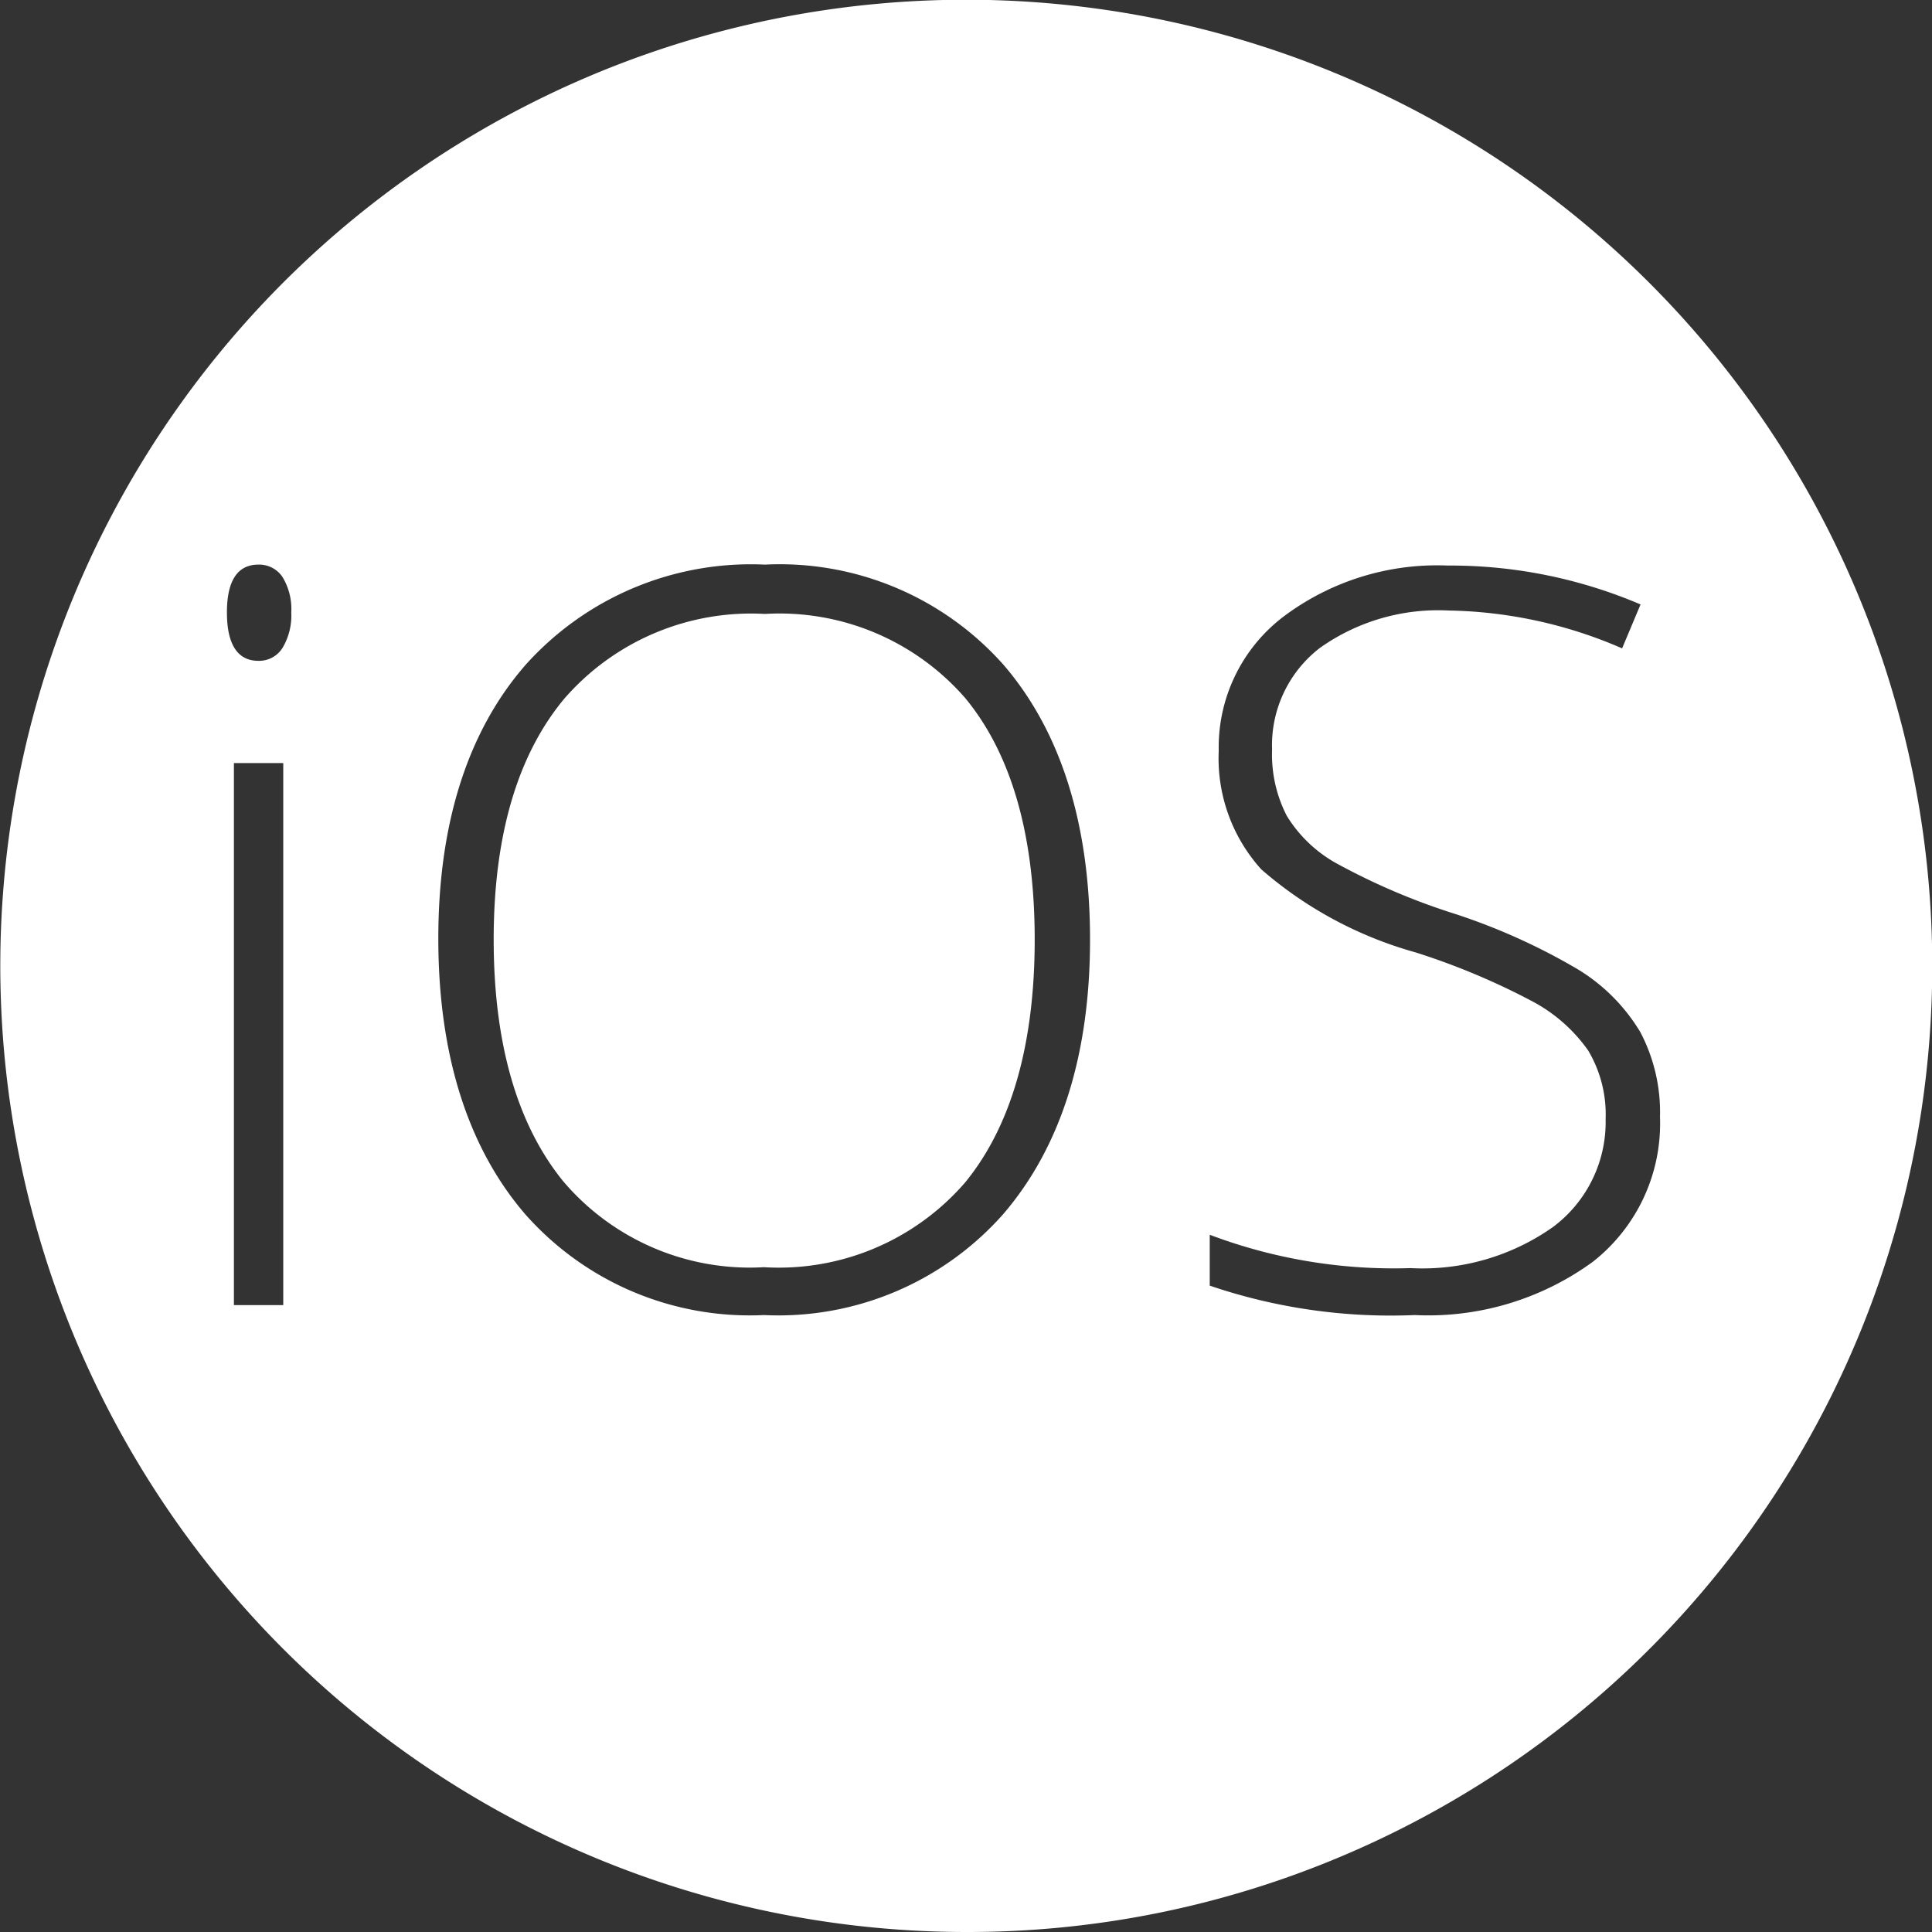 <svg xmlns="http://www.w3.org/2000/svg" width="70" height="70" viewBox="0 0 70 70">
  <rect x="0" y="0" width="70" height="70" fill="#333333" stroke="none"/>
  <g id="Capa_1" data-name="Capa 1" transform="translate(0 0)">
    <path id="Subtraction_1" data-name="Subtraction 1" d="M35,70A35.009,35.009,0,0,1,21.376,2.75a35.009,35.009,0,0,1,27.247,64.5A34.78,34.78,0,0,1,35,70Zm8.831-25.262v1.843a20.346,20.346,0,0,0,7.426,1.066,10.121,10.121,0,0,0,6.458-1.933,6.366,6.366,0,0,0,2.43-5.239,6.241,6.241,0,0,0-.714-3.081,6.674,6.674,0,0,0-2.267-2.276,22.528,22.528,0,0,0-4.643-2.069,23.907,23.907,0,0,1-4.155-1.8,4.908,4.908,0,0,1-1.743-1.689,4.85,4.85,0,0,1-.533-2.4,4.445,4.445,0,0,1,1.734-3.686,7.406,7.406,0,0,1,4.661-1.354,16.378,16.378,0,0,1,6.287,1.372L59.44,21.9a17.555,17.555,0,0,0-6.992-1.409,9.261,9.261,0,0,0-5.971,1.87A5.946,5.946,0,0,0,44.157,27.2,6,6,0,0,0,45.7,31.5a14.4,14.4,0,0,0,5.592,3.008,25.472,25.472,0,0,1,4.191,1.753,5.791,5.791,0,0,1,2.059,1.8,4.529,4.529,0,0,1,.633,2.484,4.748,4.748,0,0,1-1.906,3.911,8.2,8.2,0,0,1-5.158,1.49A18.874,18.874,0,0,1,43.831,44.738ZM27.715,20.457a10.965,10.965,0,0,0-8.663,3.622c-2.1,2.4-3.171,5.743-3.171,9.927s1.058,7.555,3.144,9.982a10.853,10.853,0,0,0,8.653,3.659,10.875,10.875,0,0,0,8.672-3.659c2.086-2.428,3.144-5.774,3.144-9.945s-1.052-7.53-3.126-9.946A10.844,10.844,0,0,0,27.715,20.457Zm-19.24,7.19V47.286h1.788V27.647Zm.886-7.19c-.755,0-1.139.583-1.139,1.734s.383,1.752,1.139,1.752a1,1,0,0,0,.876-.47,2.282,2.282,0,0,0,.316-1.282,2.227,2.227,0,0,0-.316-1.282A1.014,1.014,0,0,0,9.361,20.457ZM27.679,45.913a8.872,8.872,0,0,1-7.262-3.1c-1.679-2.056-2.53-5.007-2.53-8.771s.86-6.688,2.557-8.726a8.966,8.966,0,0,1,7.271-3.072,8.919,8.919,0,0,1,7.254,3.045c1.672,2.02,2.52,4.965,2.52,8.753s-.848,6.76-2.52,8.8A8.923,8.923,0,0,1,27.679,45.913Z" transform="translate(0 0)" fill="#fff"/>
  </g>
</svg>
